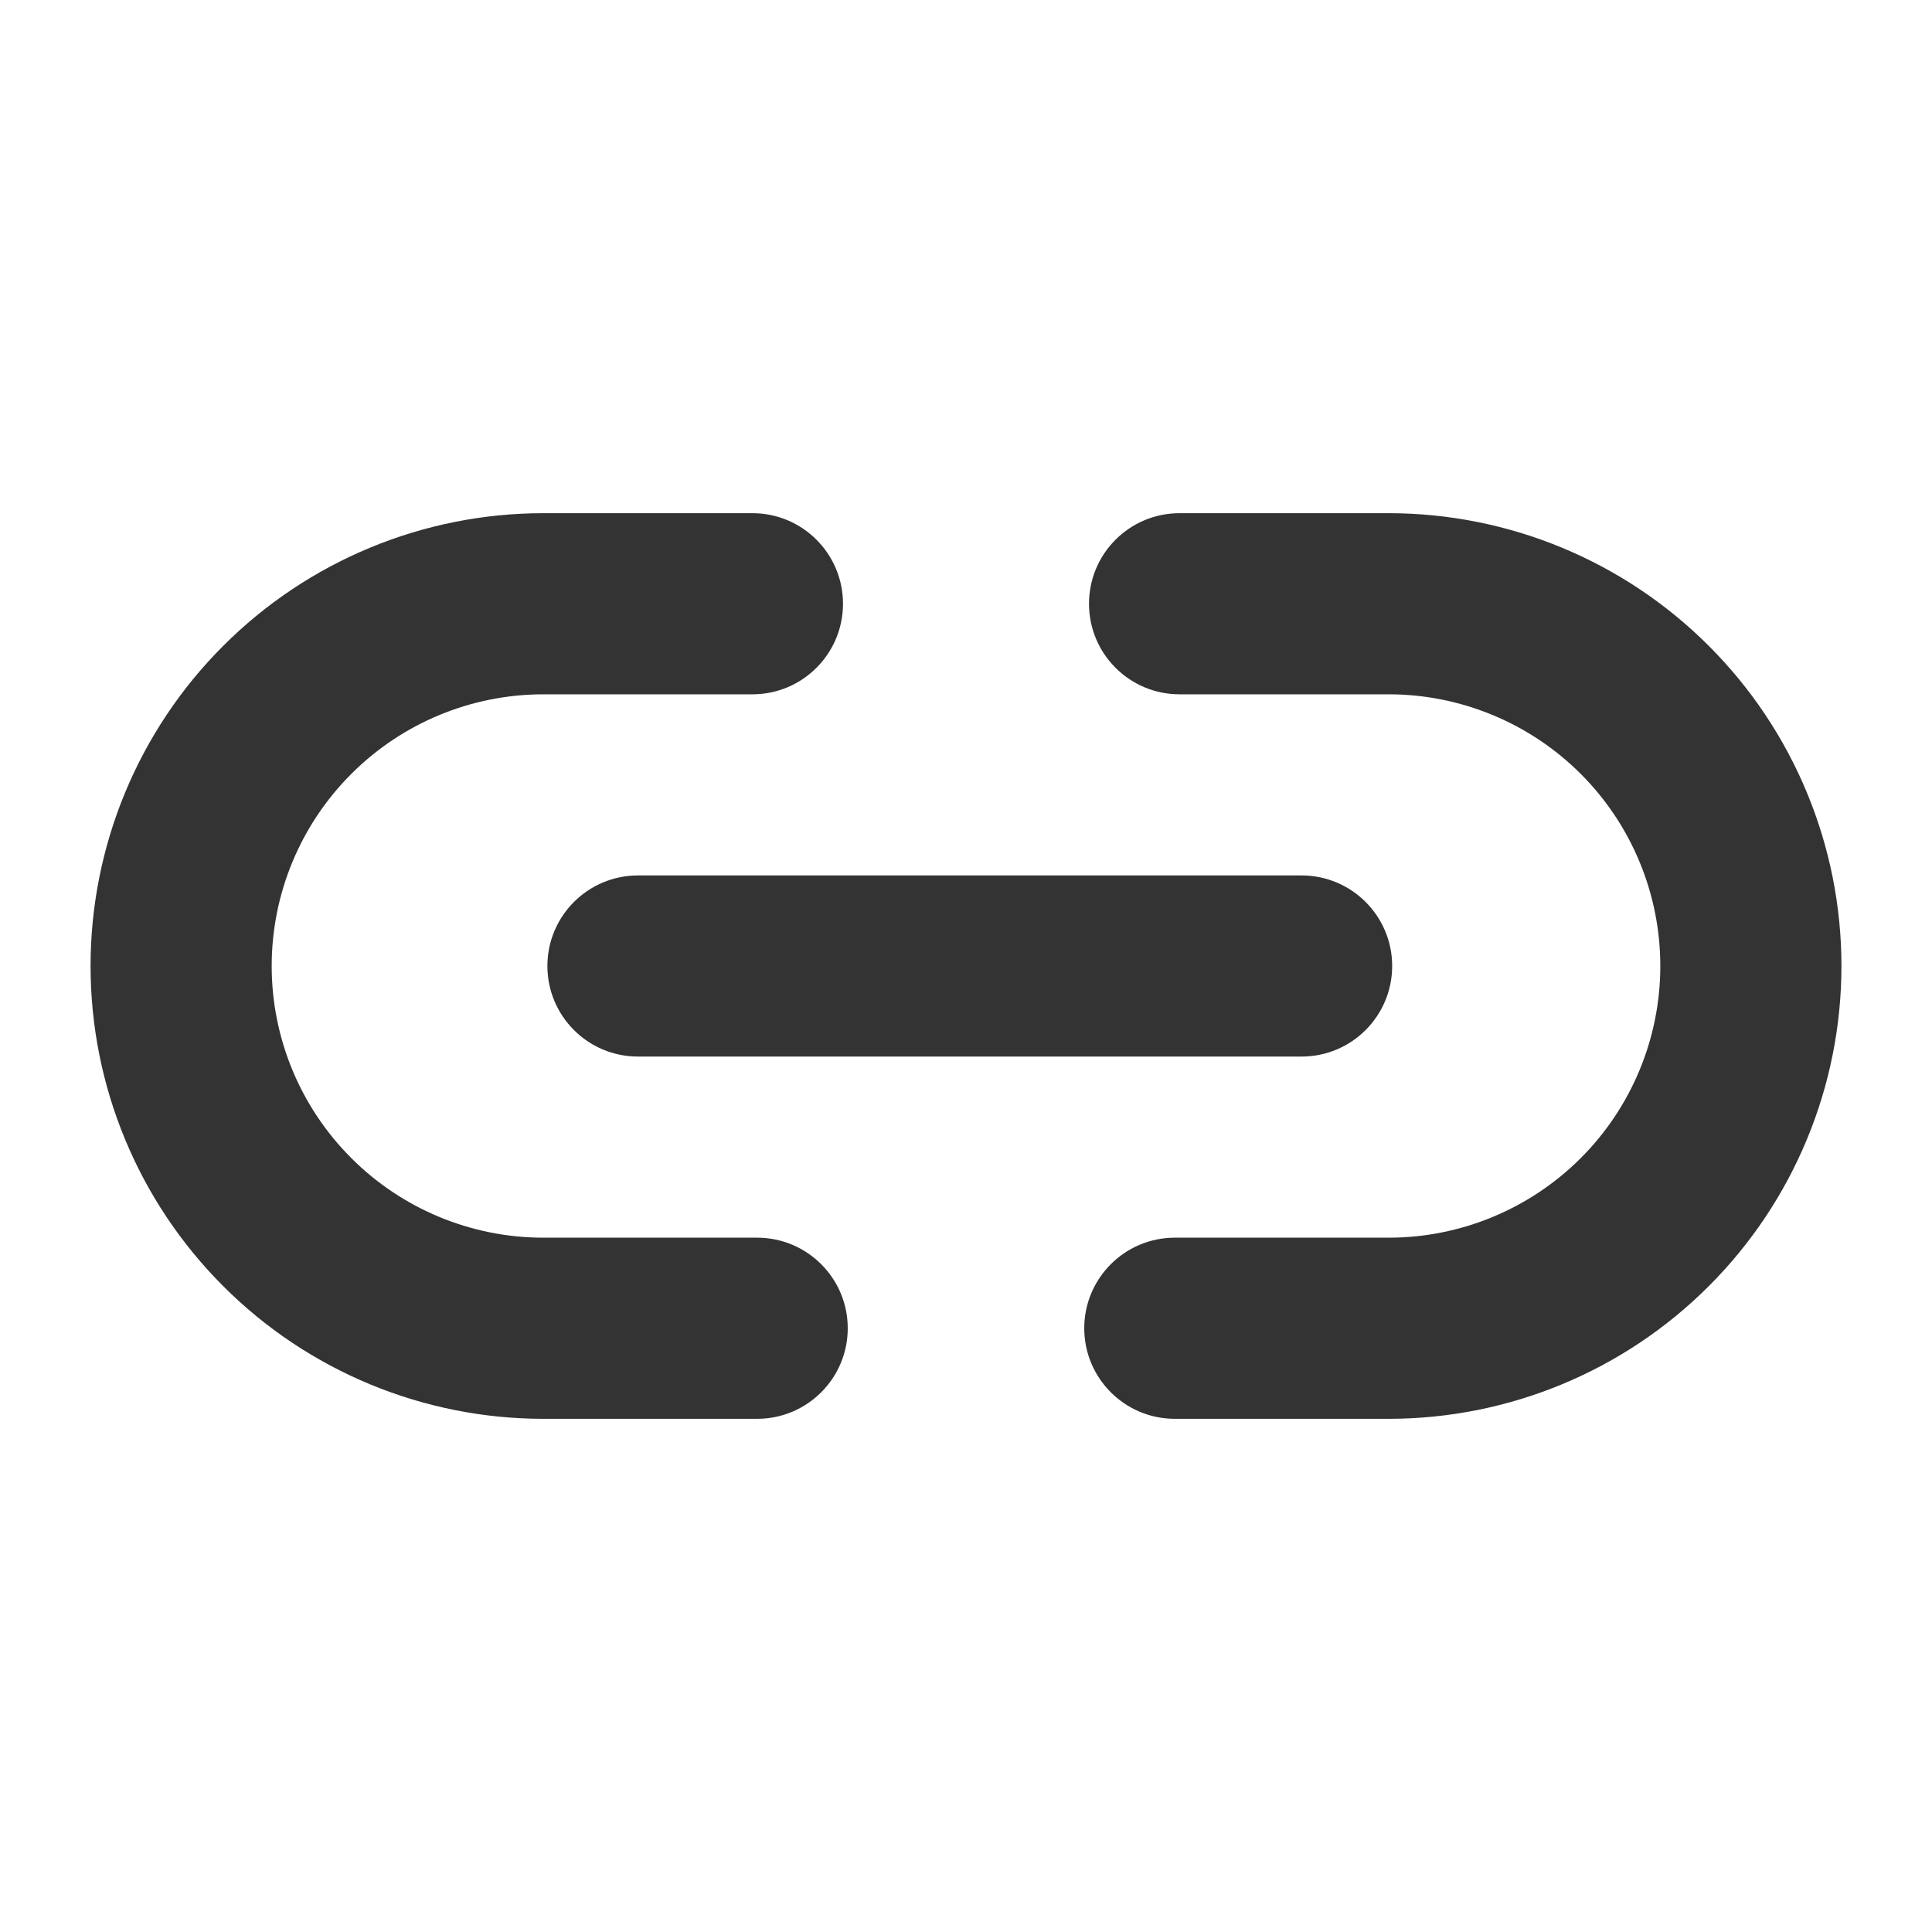 <svg width="24" height="24" viewBox="0 0 24 24" fill="none" xmlns="http://www.w3.org/2000/svg">
<path fill-rule="evenodd" clip-rule="evenodd" d="M6.75 8.625C5.855 8.625 4.996 8.981 4.364 9.614C3.731 10.246 3.375 11.105 3.375 12C3.375 12.895 3.731 13.754 4.364 14.386C4.996 15.019 5.855 15.375 6.75 15.375H9.406C10.027 15.375 10.531 15.879 10.531 16.5C10.531 17.121 10.027 17.625 9.406 17.625H6.75C5.258 17.625 3.827 17.032 2.773 15.977C1.718 14.923 1.125 13.492 1.125 12C1.125 10.508 1.718 9.077 2.773 8.023C3.827 6.968 5.258 6.375 6.75 6.375H9.347C9.969 6.375 10.472 6.879 10.472 7.5C10.472 8.121 9.969 8.625 9.347 8.625H6.75ZM13.528 7.5C13.528 6.879 14.031 6.375 14.653 6.375H17.25C18.742 6.375 20.173 6.968 21.227 8.023C22.282 9.077 22.875 10.508 22.875 12C22.875 13.492 22.282 14.923 21.227 15.977C20.173 17.032 18.742 17.625 17.25 17.625H14.594C13.973 17.625 13.469 17.121 13.469 16.5C13.469 15.879 13.973 15.375 14.594 15.375H17.25C18.145 15.375 19.004 15.019 19.637 14.386C20.269 13.754 20.625 12.895 20.625 12C20.625 11.105 20.269 10.246 19.637 9.614C19.004 8.981 18.145 8.625 17.25 8.625H14.653C14.031 8.625 13.528 8.121 13.528 7.5ZM6.8 12C6.8 11.379 7.304 10.875 7.925 10.875H16.169C16.79 10.875 17.294 11.379 17.294 12C17.294 12.621 16.79 13.125 16.169 13.125H7.925C7.304 13.125 6.8 12.621 6.8 12Z" fill="#333333"/>
</svg>

